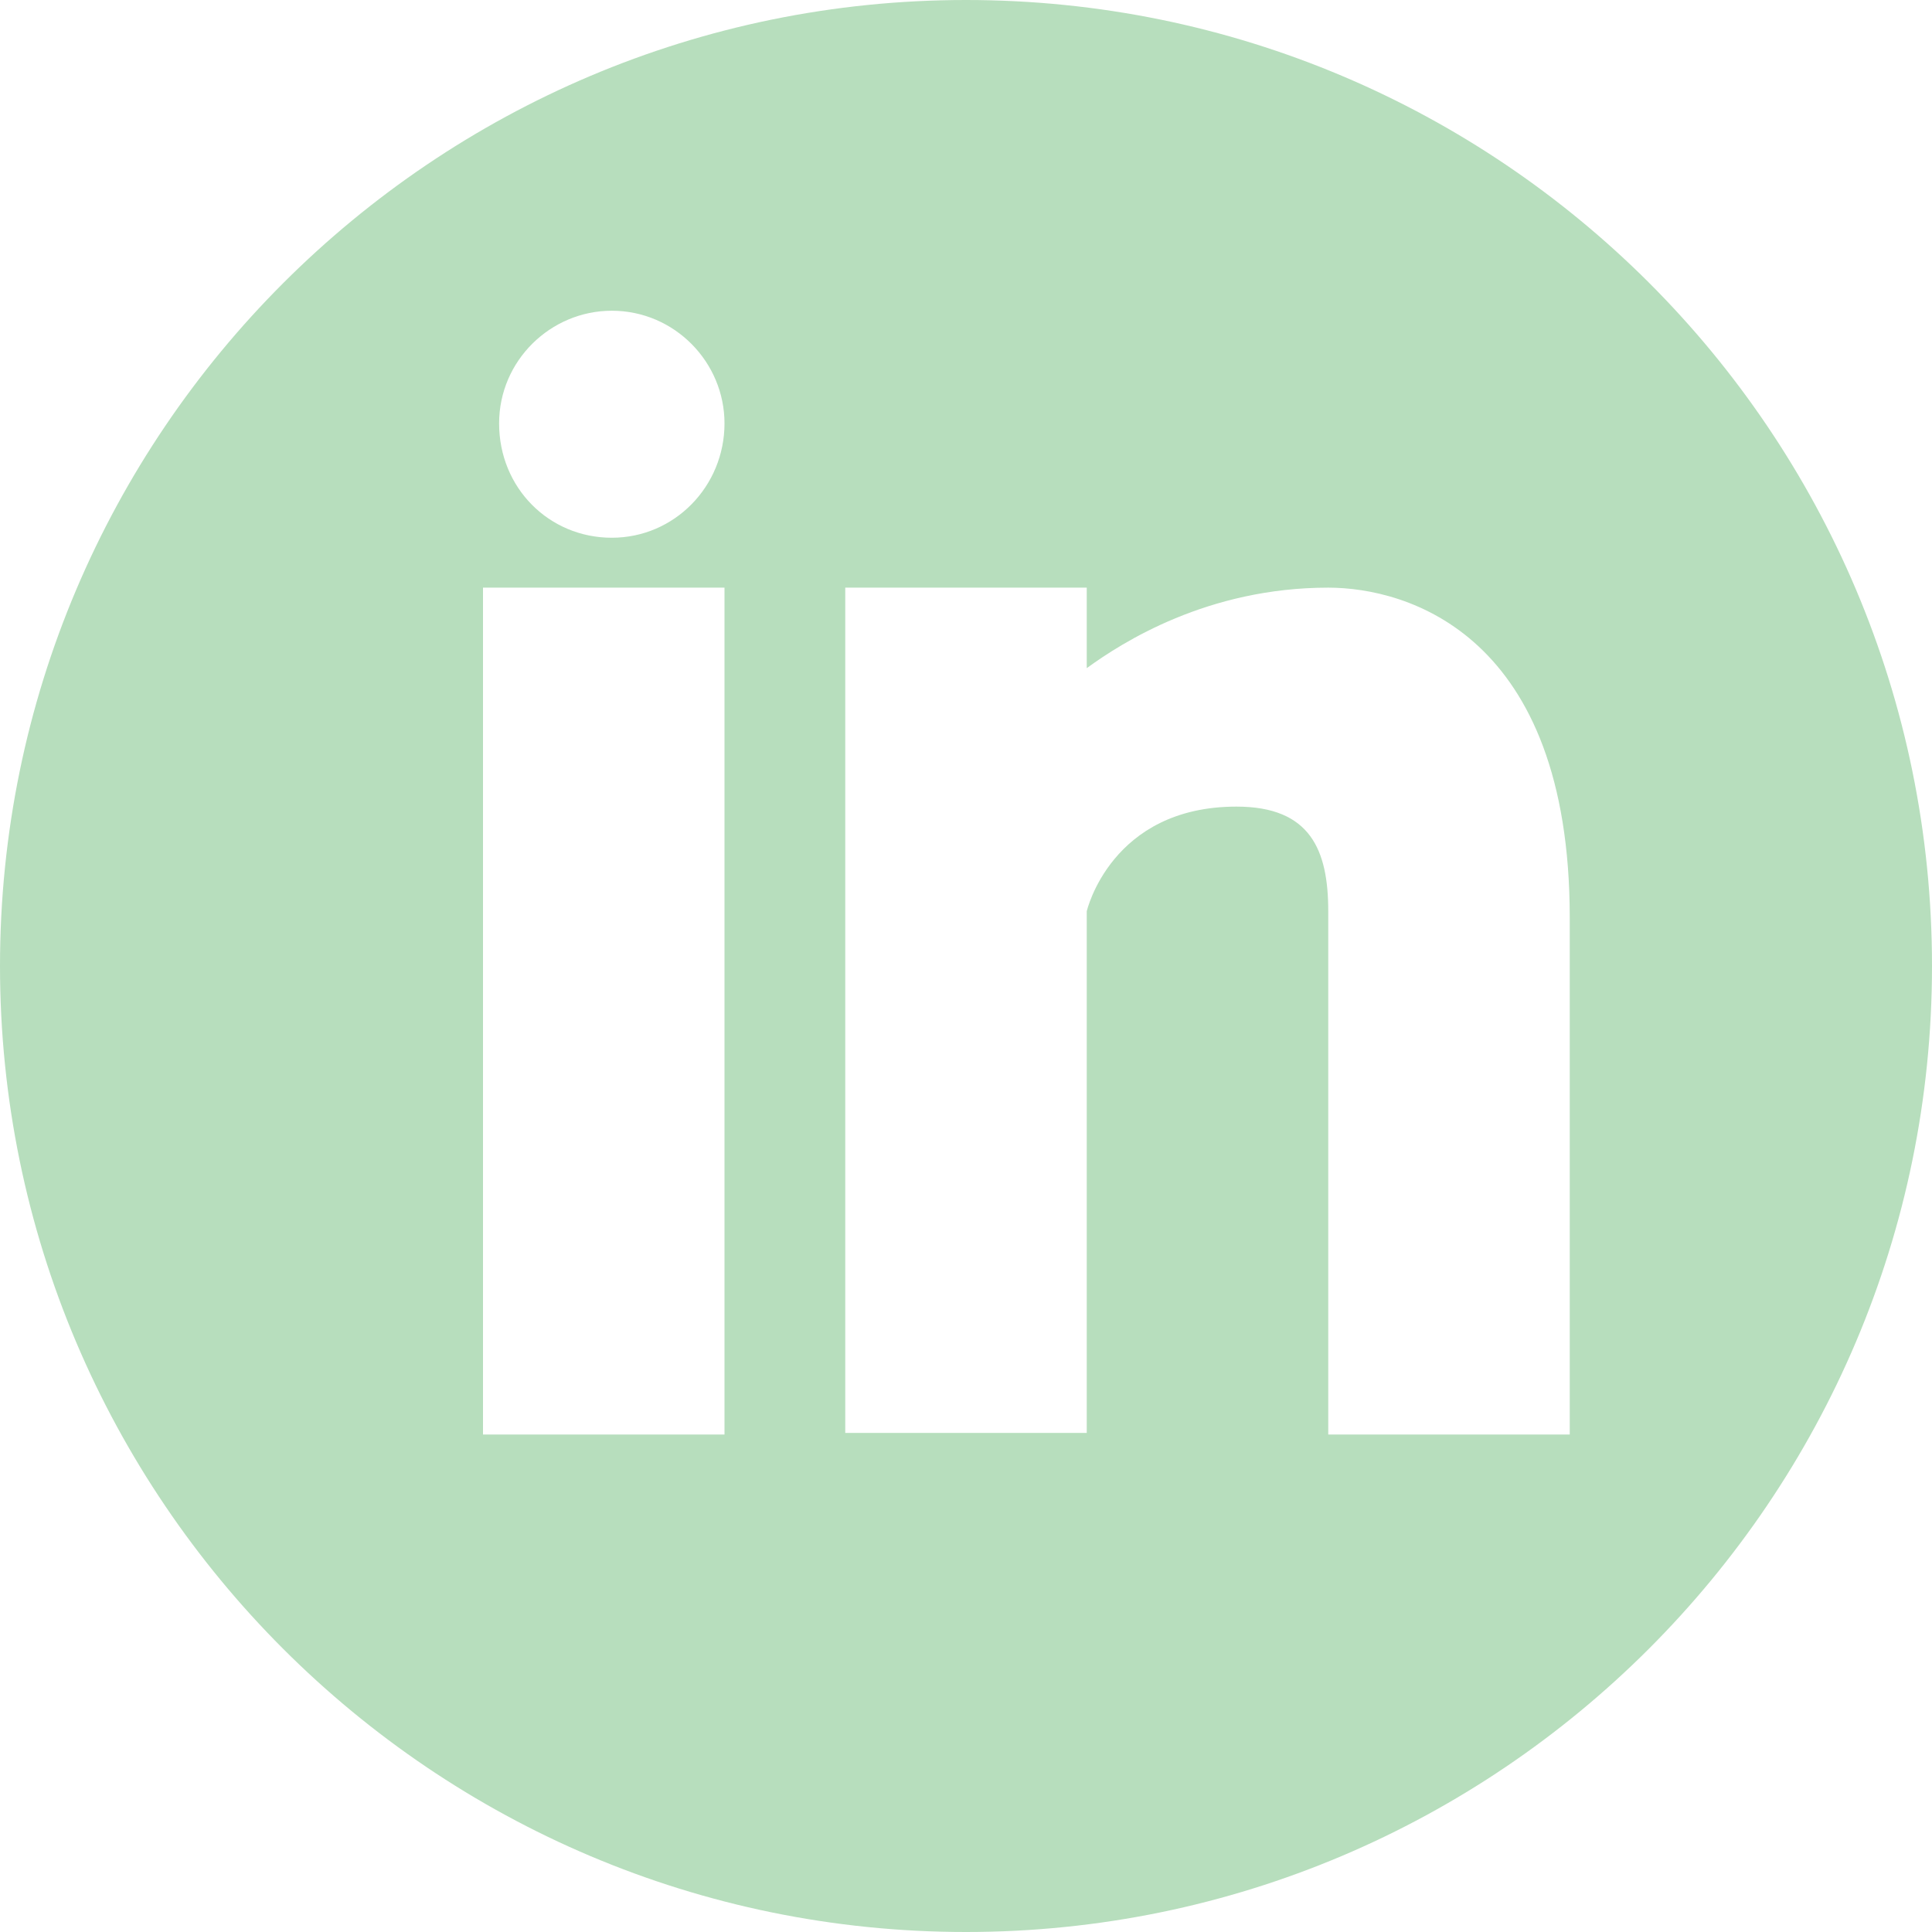 <svg viewBox="0 0 120 120" xmlns="http://www.w3.org/2000/svg">
  <path fill="#b7debd"
        d="m60 0c-33.1 0-60 26.9-60 60s26.9 60 60 60 60-26.9 60-60c0-33.2-26.9-60-60-60zm-15 89.1h-15v-52.6h15zm-7-55.7c-3.9 0-7-3.1-7-7.1 0-3.9 3.2-7 7-7 3.9 0 7 3.2 7 7 0 3.9-3.1 7.1-7 7.1zm59.5 55.7h-15v-32.5c0-3.8-1.1-6.5-5.7-6.5-7.8 0-9.3 6.5-9.3 6.5v32.4h-15v-52.5h15v5c2.2-1.6 7.5-5 15-5 4.9 0 15 2.9 15 20.5z"/>
</svg>
